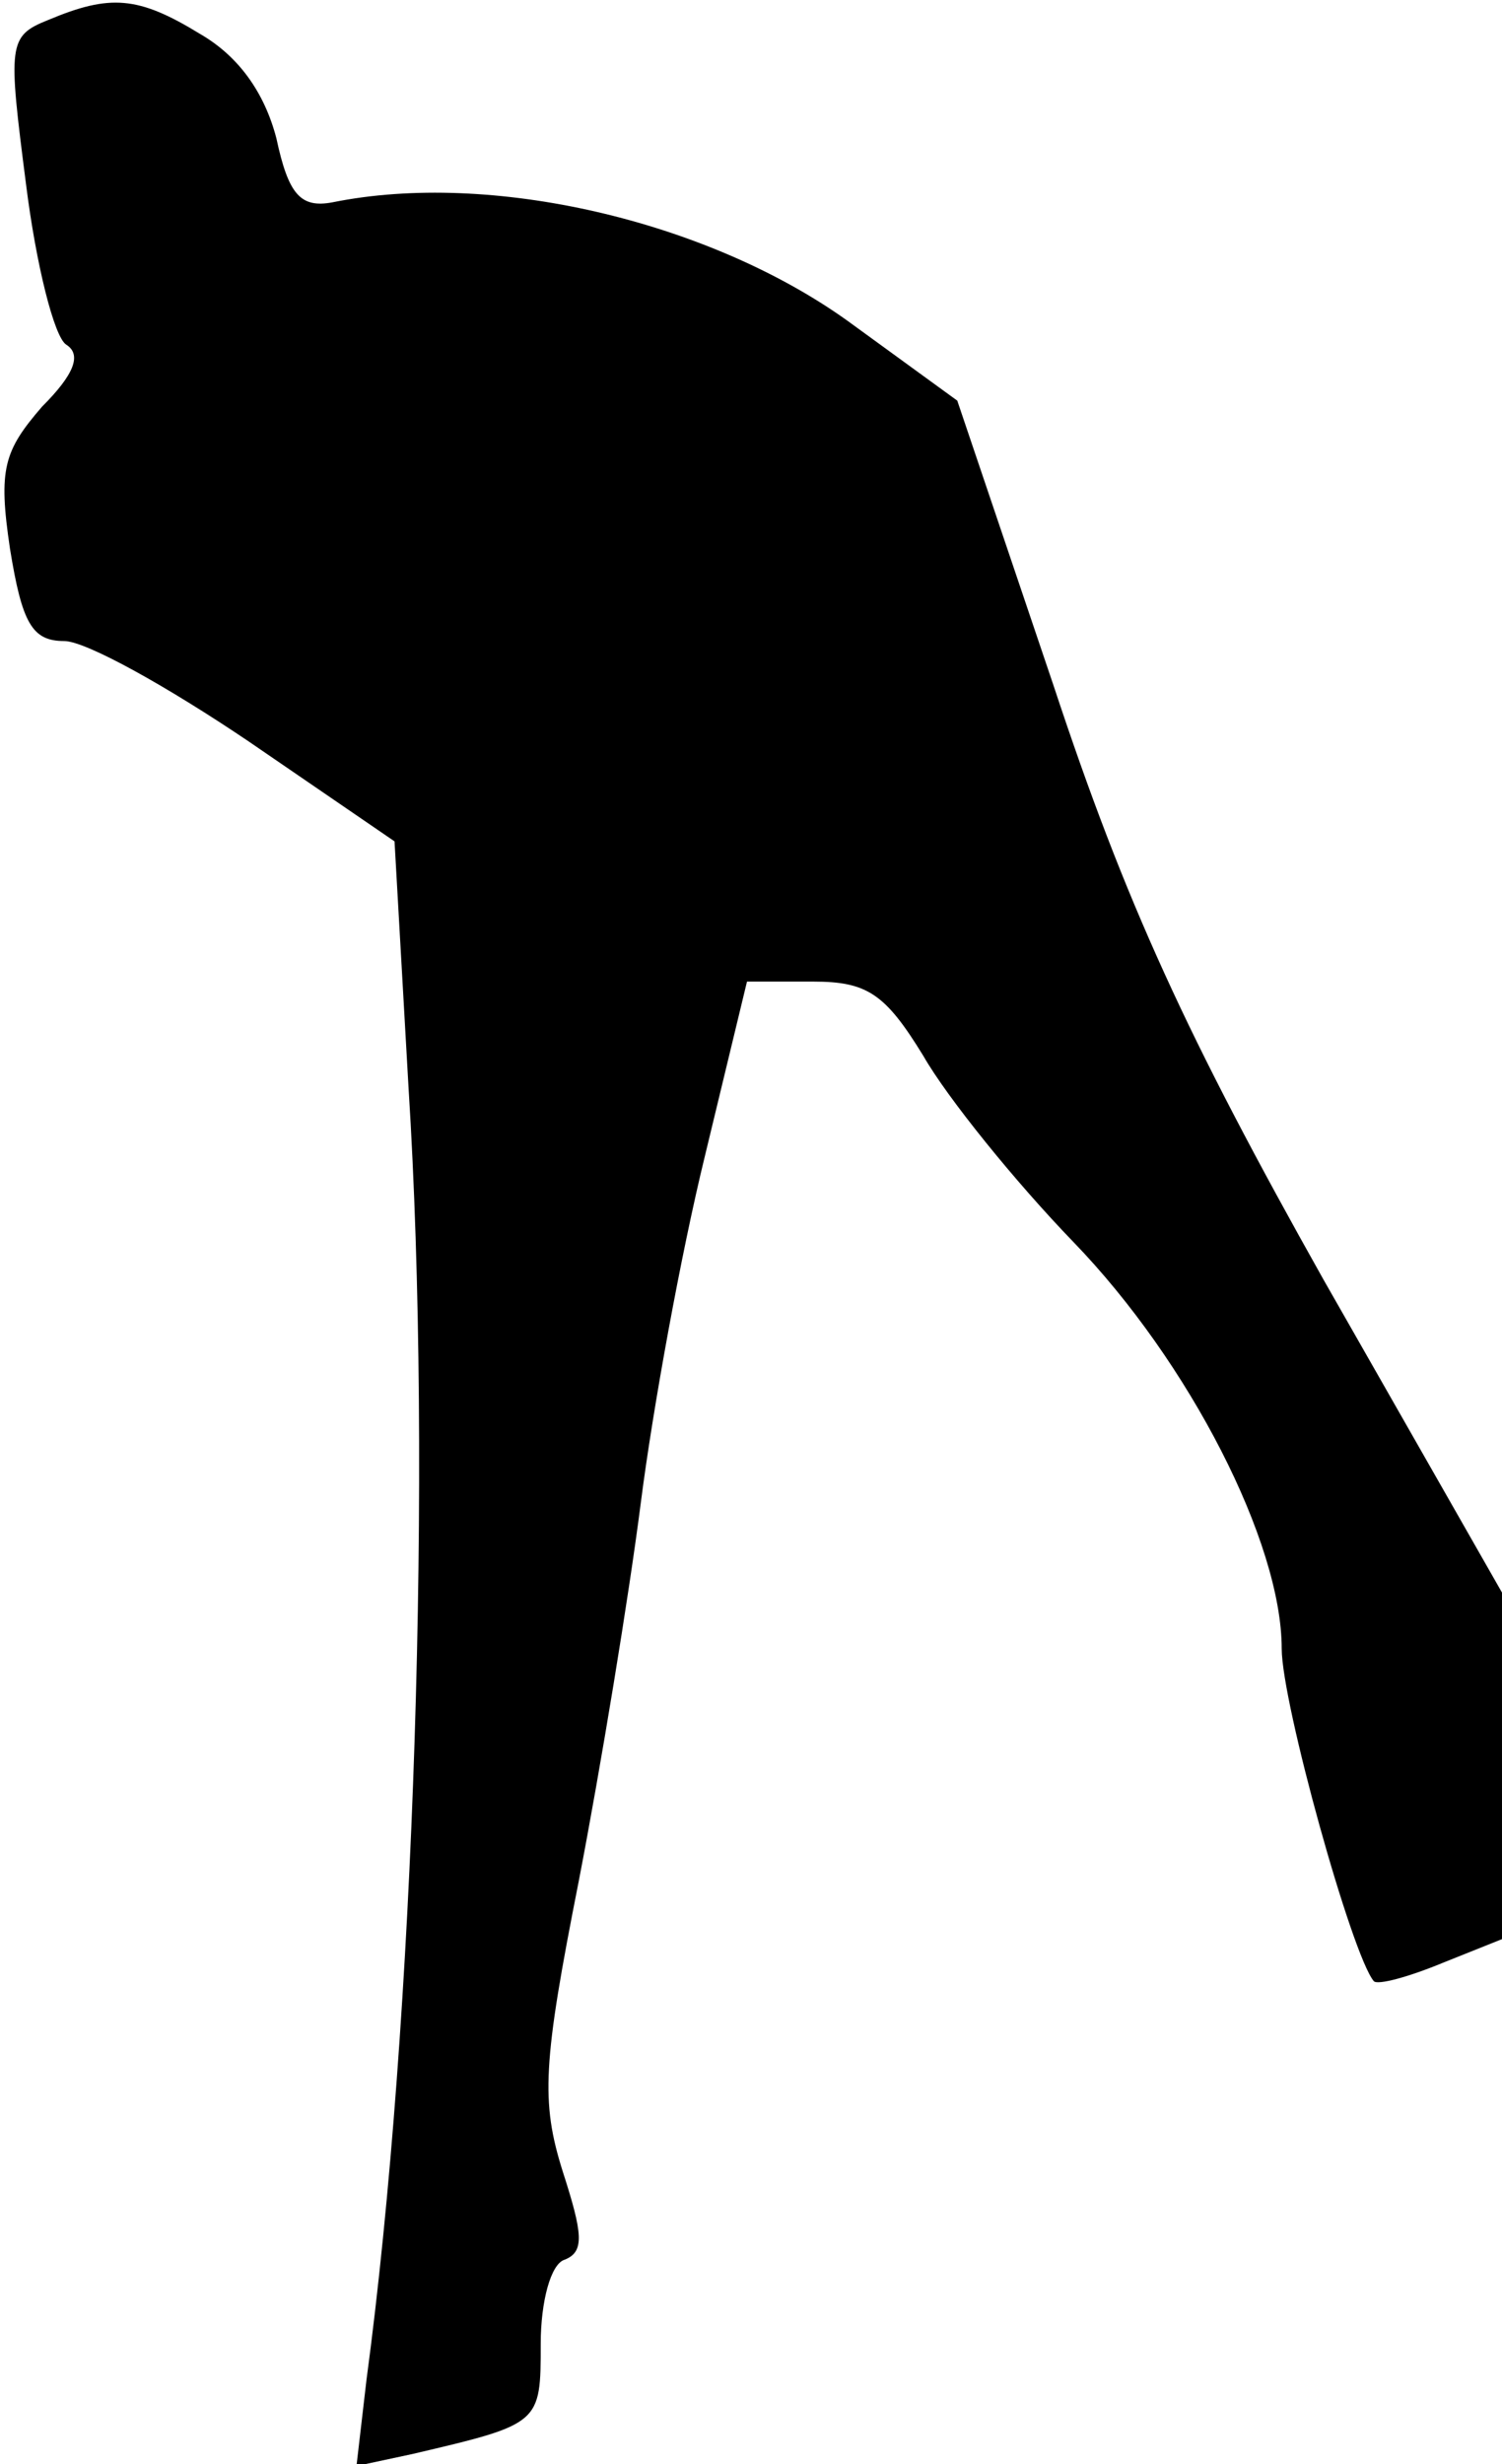 <?xml version="1.0" standalone="no"?>
<!DOCTYPE svg PUBLIC "-//W3C//DTD SVG 20010904//EN"
 "http://www.w3.org/TR/2001/REC-SVG-20010904/DTD/svg10.dtd">
<svg version="1.0" xmlns="http://www.w3.org/2000/svg"
 width="75pt" height="123pt" viewBox="0 0 75 123"
 preserveAspectRatio="xMidYMid meet">
<g transform="translate(0,123) scale(0.1,-0.1)"
fill="#000000" stroke="none">
<path fill="#000000" stroke="none" d="M24 1220 c-20 -8 -20 -12 -11 -82 5
-40 14 -76 20 -80 8 -5 4 -15 -12 -31 -19 -22 -22 -31 -16 -71 6 -37 11 -46
27 -46 11 0 52 -23 92 -50 l73 -50 7 -123 c12 -189 3 -466 -21 -645 l-5 -43
28 6 c64 15 64 15 64 55 0 21 5 40 12 42 10 4 9 13 -1 44 -11 35 -10 54 8 145
11 57 25 142 31 189 6 47 20 124 32 173 l21 87 33 0 c27 0 36 -6 55 -37 12
-21 46 -63 75 -93 58 -60 104 -150 104 -203 0 -27 35 -153 46 -166 2 -2 17 2
34 9 l30 12 0 87 0 86 -89 156 c-68 121 -99 188 -135 297 l-48 142 -55 40
c-70 50 -178 75 -257 59 -16 -3 -22 4 -28 32 -6 23 -19 41 -38 52 -31 19 -45
20 -76 7z"/>
</g>
</svg>
